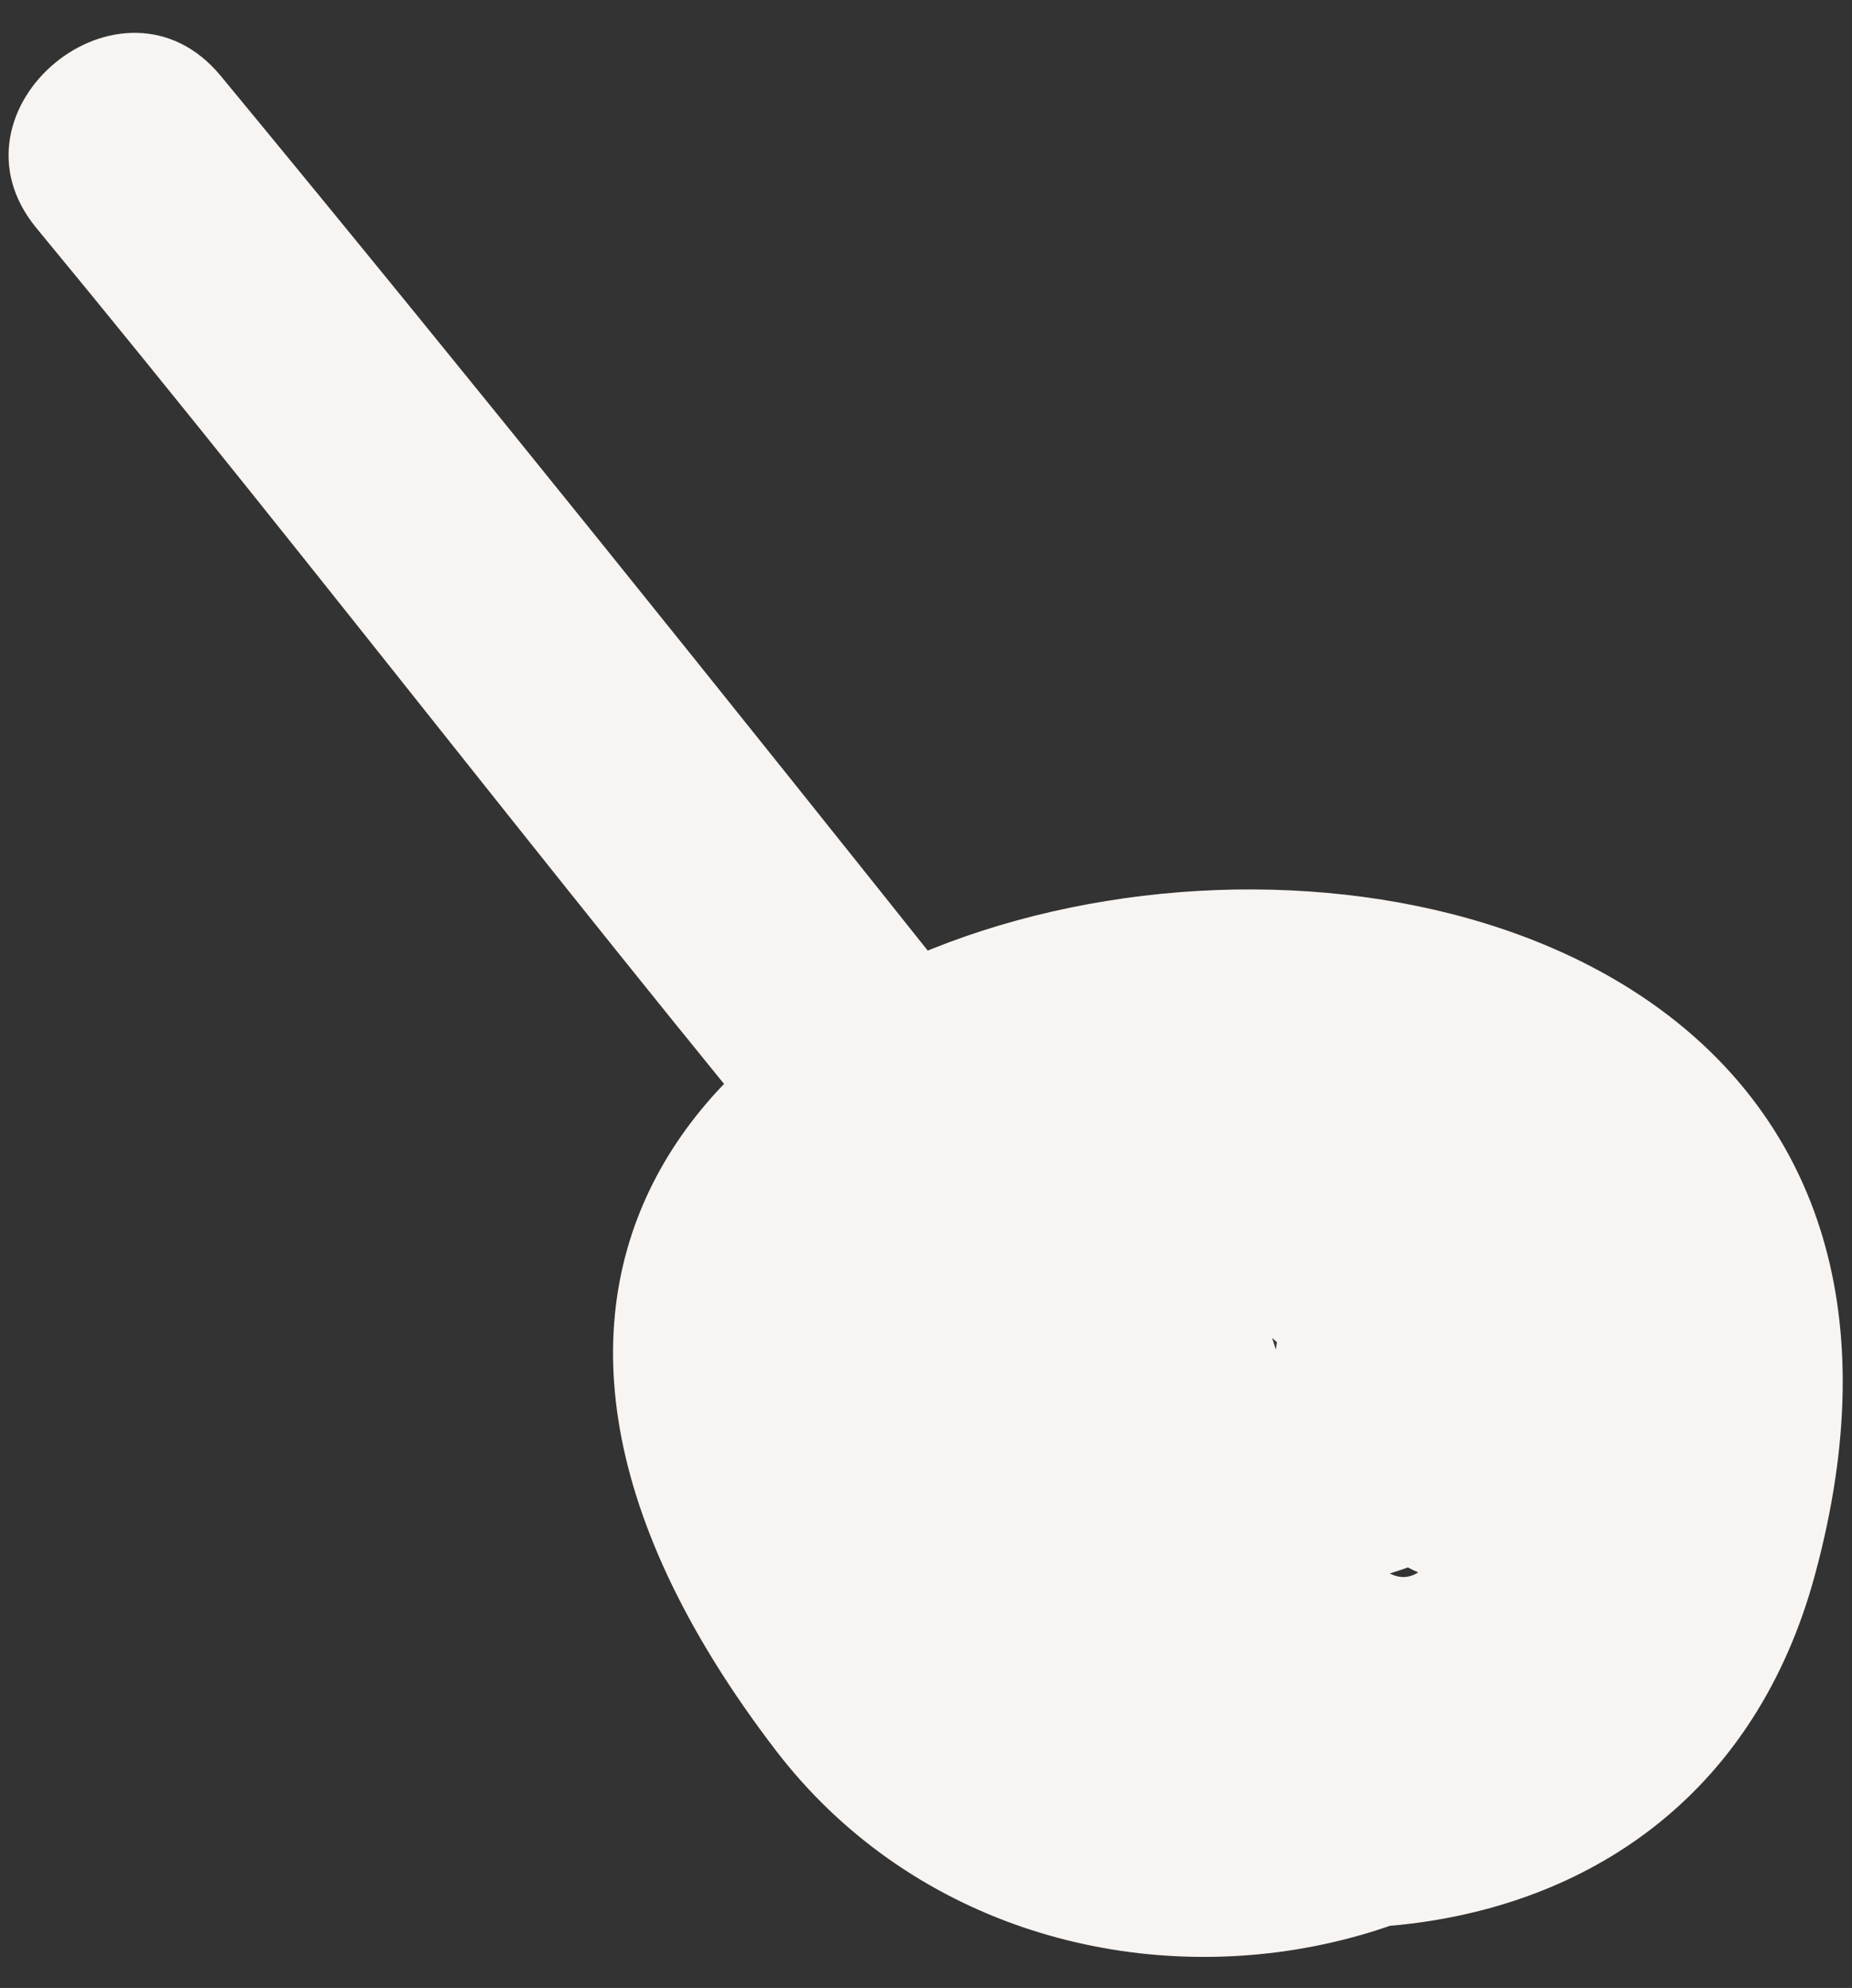 <?xml version="1.0" encoding="UTF-8" standalone="no"?><svg width='41' height='44' viewBox='0 0 41 44' fill='none' xmlns='http://www.w3.org/2000/svg'>
<rect x="0" y="0" width="41" height="44" fill="#333333" stroke="none"/>
<path d='M0.808 5.05C7.177 12.76 13.232 20.73 19.648 28.376C22.64 31.938 24.943 36.094 29.888 35.051C38.231 33.313 38.916 22.365 29.622 22.677C21.431 22.957 10.583 31.34 19.312 38.834C25.943 44.519 37.57 44.443 40.175 34.875C46.593 11.299 0.671 17.179 17.174 38.741C23.002 46.345 36.116 44.235 38.292 34.117C40.295 24.796 30.335 20.102 23.492 26.182C15.58 33.22 29.496 44.072 36.842 38.935C43.331 34.405 35.829 22.98 29.163 28.209C28.003 29.117 27.966 30.807 28.81 31.92C29.323 32.602 29.836 33.284 30.349 33.966C32.405 36.668 36.469 33.31 34.429 30.597C33.915 29.915 33.402 29.232 32.889 28.55C32.772 29.778 32.652 31.033 32.535 32.261C31.552 36.518 30.094 35.635 28.162 29.614C32.649 33.525 32.595 36.259 28.015 37.805C18.362 40.575 17.469 25.099 26.302 24.288C33.275 23.631 40.629 34.726 31.188 37.447C24.832 39.278 18.835 31.561 26.933 28.643C28.444 28.099 32.736 29.004 29.763 28.996C28.163 30.619 26.859 30.137 25.856 27.522C24.364 25.838 22.933 24.105 21.561 22.322C16.076 15.439 10.54 8.524 4.887 1.68C2.715 -0.95 -1.364 2.42 0.808 5.05Z' fill='#F8F4F1'/>
</svg>
